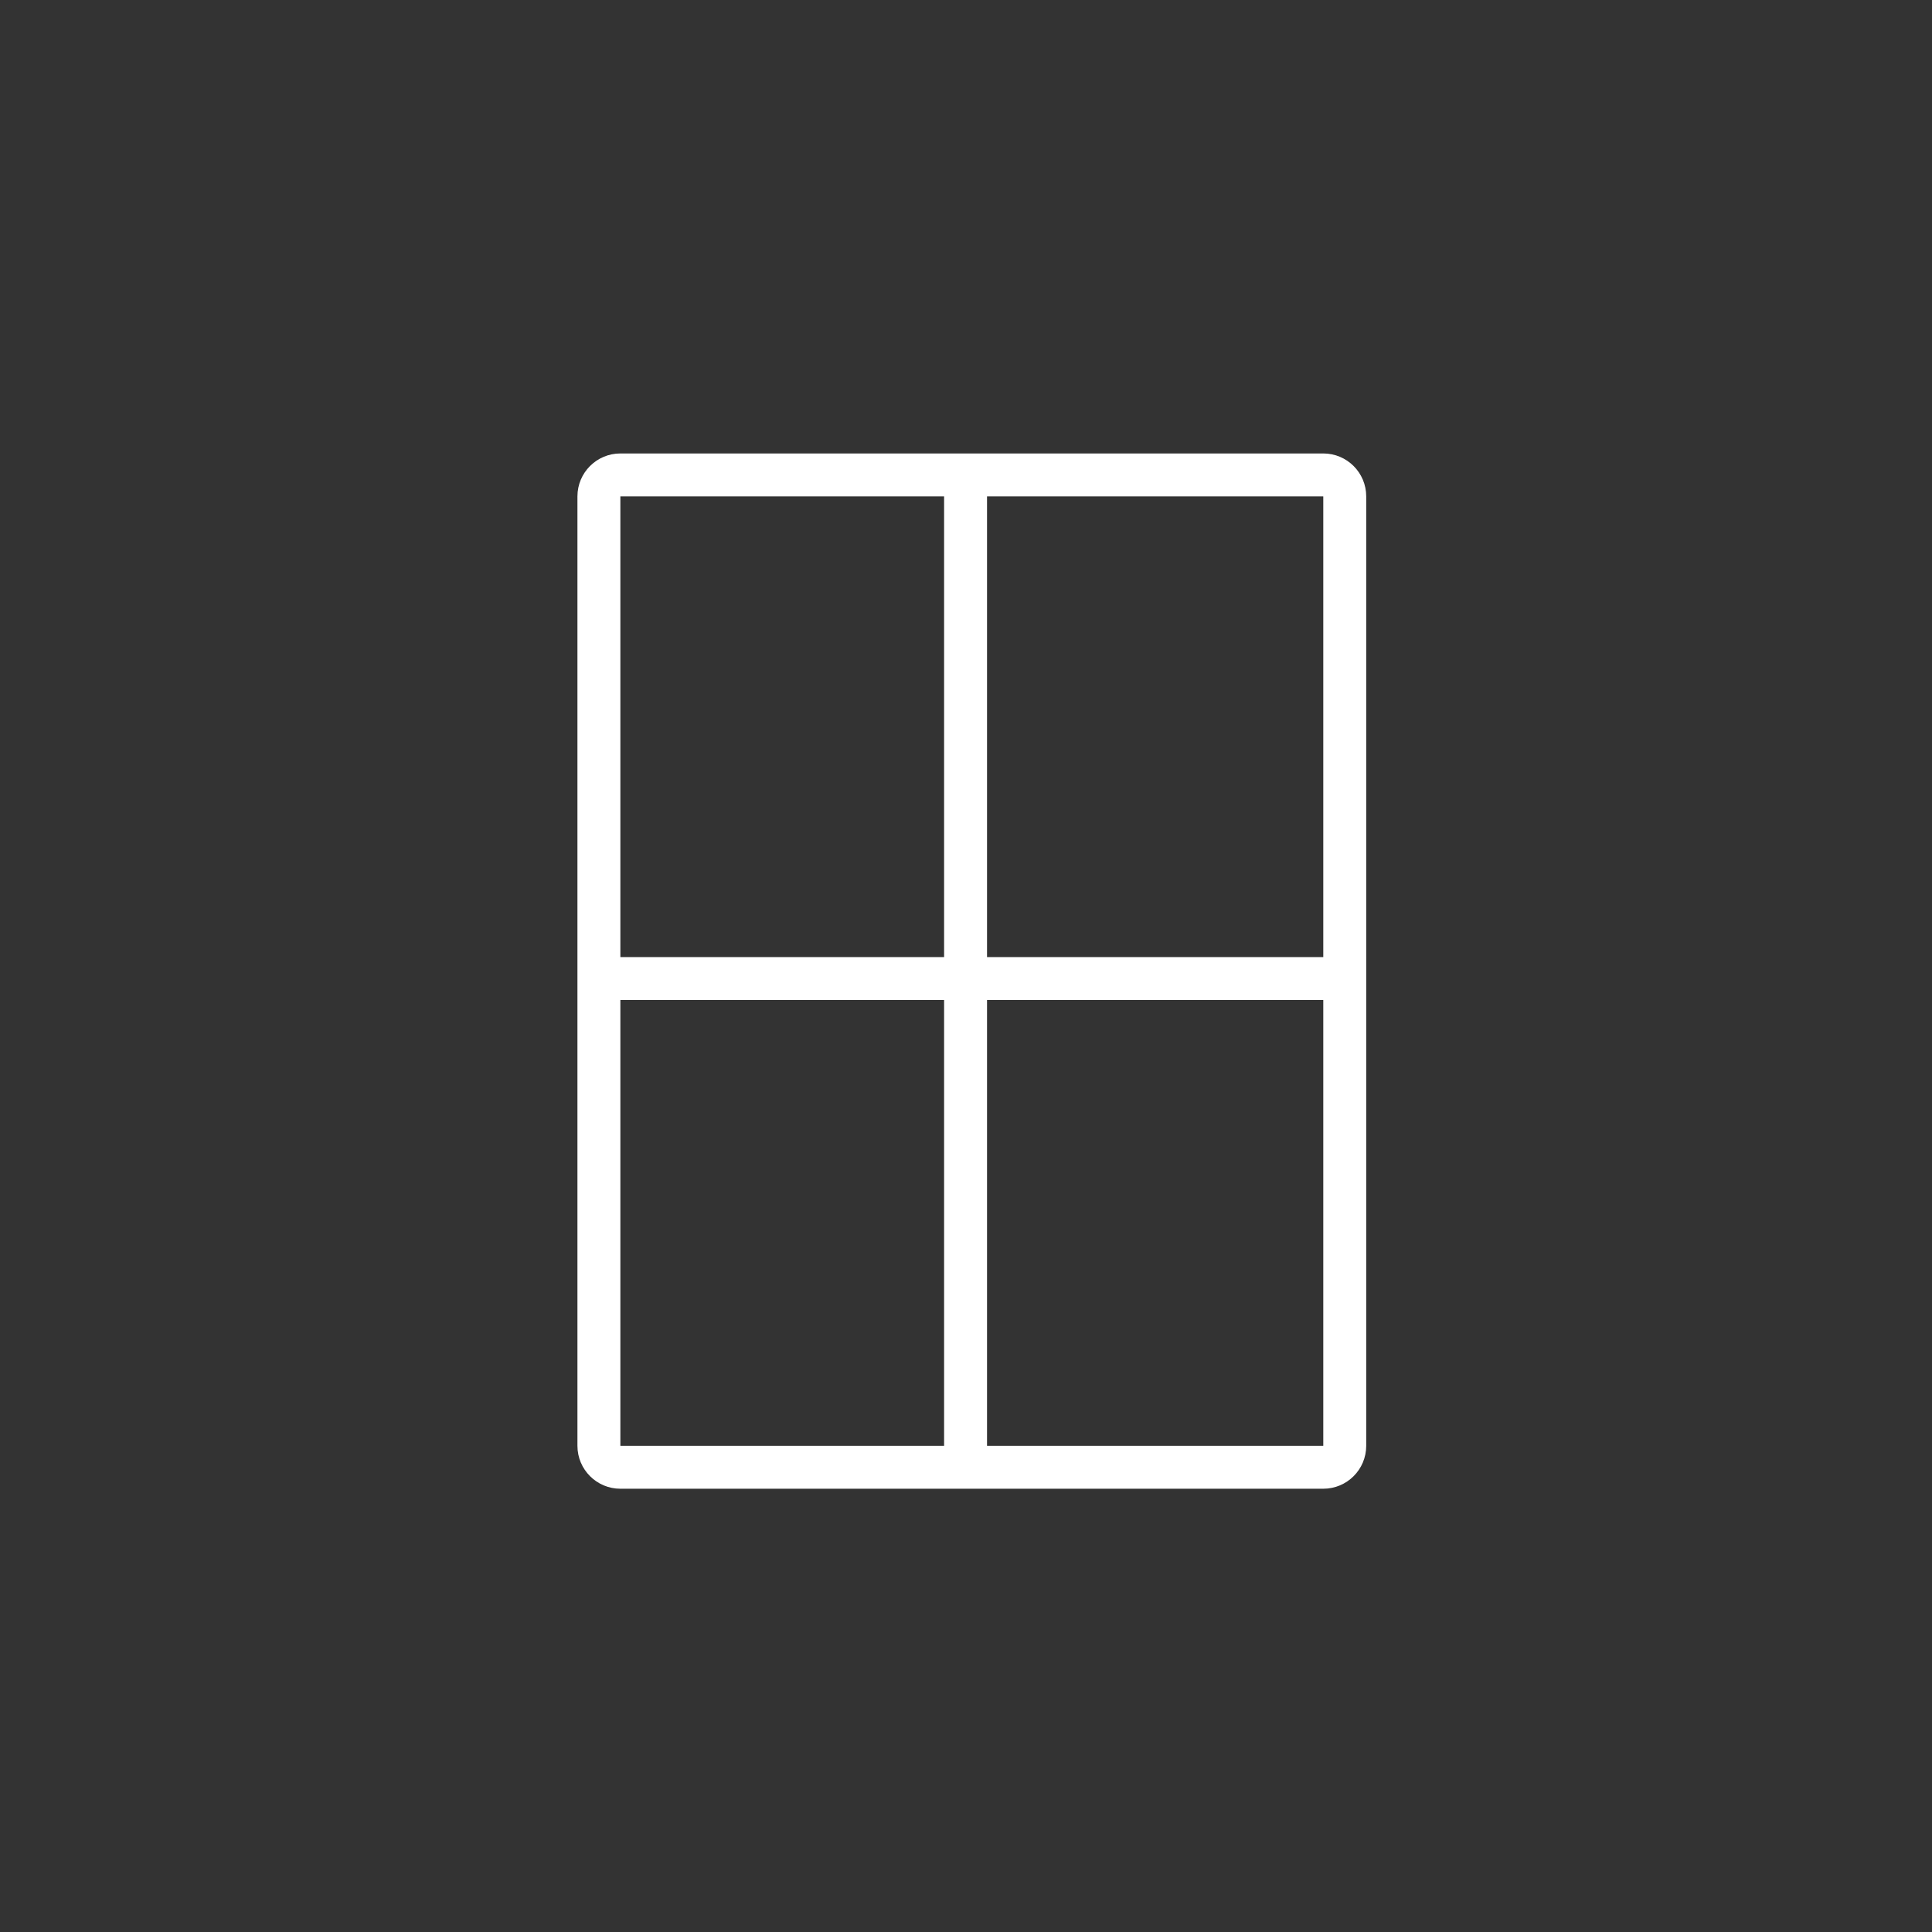 <?xml version="1.0" encoding="utf-8"?>
<!-- Generator: Adobe Illustrator 16.0.0, SVG Export Plug-In . SVG Version: 6.00 Build 0)  -->
<!DOCTYPE svg PUBLIC "-//W3C//DTD SVG 1.1//EN" "http://www.w3.org/Graphics/SVG/1.1/DTD/svg11.dtd">
<svg version="1.1" id="Layer_1" xmlns="http://www.w3.org/2000/svg" xmlns:xlink="http://www.w3.org/1999/xlink" x="0px" y="0px"
	 width="225px" height="225px" viewBox="0 0 225 225" enable-background="new 0 0 225 225" xml:space="preserve">
<rect x="0" y="0" width="225" height="225" fill="#333333" stroke="none"/>
<path fill="#ffffff" d="M154.109,52.81H72.248c-2.761,0-5,2.239-5,5v110.567c0,2.762,2.239,5,5,5h81.861c2.762,0,5-2.238,5-5V57.81
	C159.109,55.049,156.871,52.81,154.109,52.81z M154.109,111.461h-39.16V57.81h39.16V111.461z M109.949,57.81v53.651H72.248V57.81
	H109.949z M72.248,168.377v-51.916h37.701v51.916H72.248z M114.949,168.377v-51.916h39.16v51.916H114.949z"/>
</svg>
